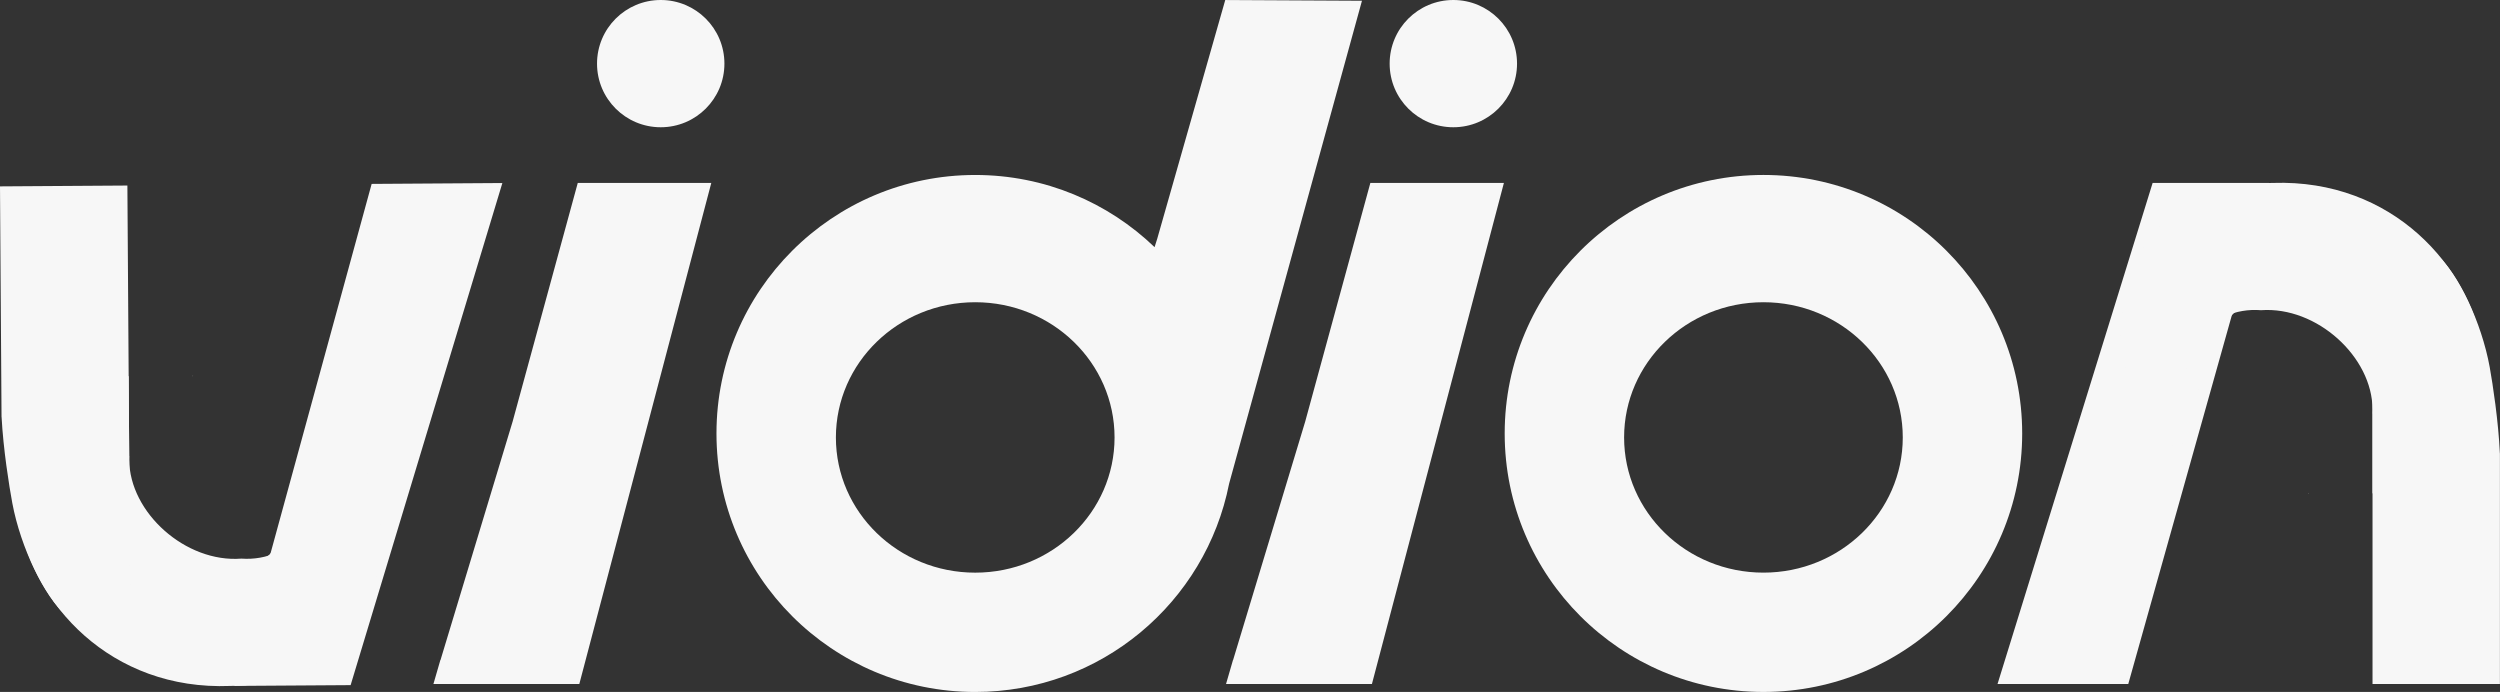 <svg width="112" height="31" viewBox="0 0 112 31" fill="none" xmlns="http://www.w3.org/2000/svg">
<rect x="0" y="0" width="112" height="31" fill="#333333" stroke="none"/>
<g id="&#208;&#187;&#208;&#190;&#208;&#179;&#208;&#190;&#209;&#130;&#208;&#184;&#208;&#191;" clip-path="url(#clip0_156_242)">
<path id="Vector" fill-rule="evenodd" clip-rule="evenodd" d="M89.489 30.644L96.438 8.195H101.652L95.346 30.644H89.489Z" fill="#F7F7F7"/>
<path id="Vector_2" fill-rule="evenodd" clip-rule="evenodd" d="M100.582 13.237L99.224 12.828L97.728 17.24L98.668 17.523L99.139 16.17C99.184 15.978 99.248 15.756 99.333 15.5C99.42 15.31 99.49 15.128 99.555 14.959C99.759 14.431 99.916 14.025 100.369 13.866L100.582 13.237Z" fill="#F7F7F7"/>
<path id="Vector_3" fill-rule="evenodd" clip-rule="evenodd" d="M106.289 22.103C109.328 21.951 112.048 20.96 111.282 15.856C110.694 11.937 107.18 8.017 101.83 8.195C97.371 8.195 95.017 11.042 95.017 14.973C95.017 17.252 96.295 19.28 98.129 20.582L98.141 20.543C97.663 19.865 97.371 19.049 97.371 18.172C97.371 15.811 98.977 13.718 101.295 13.897C103.792 13.718 106.289 15.989 106.289 18.351C106.289 18.41 106.287 18.47 106.284 18.529H106.289V22.103ZM103.435 22.098V22.084C103.424 22.088 103.412 22.093 103.401 22.098C103.412 22.098 103.424 22.098 103.435 22.098ZM98.21 20.639C98.209 20.639 98.209 20.638 98.208 20.637L98.206 20.637C98.207 20.637 98.209 20.638 98.21 20.639Z" fill="#F7F7F7"/>
<path id="Vector_4" fill-rule="evenodd" clip-rule="evenodd" d="M109.165 11.402C110.12 12.245 111.176 14.439 111.539 16.449C111.679 17.226 111.929 18.874 111.994 20.31H111.996V30.644H106.289V11.402H109.165Z" fill="#F7F7F7"/>
<path id="Vector_5" fill-rule="evenodd" clip-rule="evenodd" d="M79.002 30.999C85.404 30.999 90.594 25.815 90.594 19.419C90.594 13.023 85.404 7.838 79.002 7.838C72.6 7.838 67.41 13.023 67.41 19.419C67.41 25.815 72.6 30.999 79.002 30.999ZM79.002 25.654C82.45 25.654 85.244 22.942 85.244 19.597C85.244 16.252 82.45 13.54 79.002 13.54C75.555 13.54 72.76 16.252 72.76 19.597C72.76 22.942 75.555 25.654 79.002 25.654Z" fill="#F7F7F7"/>
<path id="Vector_6" fill-rule="evenodd" clip-rule="evenodd" d="M61.392 8.195H67.375L61.462 30.644H54.926L55.238 29.568L55.243 29.569L58.473 18.887L61.392 8.195Z" fill="#F7F7F7"/>
<path id="Vector_7" d="M65.109 5.701C66.685 5.701 67.963 4.425 67.963 2.851C67.963 1.276 66.685 0 65.109 0C63.533 0 62.256 1.276 62.256 2.851C62.256 4.425 63.533 5.701 65.109 5.701Z" fill="#F7F7F7"/>
<path id="Vector_8" fill-rule="evenodd" clip-rule="evenodd" d="M54.891 0.001L61.016 0.034L55.064 21.669C54.015 26.988 49.322 31 43.69 31C37.288 31 32.098 25.815 32.098 19.42C32.098 13.024 37.288 7.839 43.69 7.839C46.81 7.839 49.641 9.07 51.725 11.072L51.845 10.692L54.891 0.001ZM43.69 25.655C47.137 25.655 49.932 22.943 49.932 19.598C49.932 16.252 47.137 13.54 43.69 13.54C40.243 13.54 37.448 16.252 37.448 19.598C37.448 22.943 40.243 25.655 43.69 25.655Z" fill="#F7F7F7"/>
<path id="Vector_9" fill-rule="evenodd" clip-rule="evenodd" d="M25.884 8.195H31.866L25.953 30.644H19.417L19.729 29.568L19.735 29.569L22.965 18.887L25.884 8.195Z" fill="#F7F7F7"/>
<path id="Vector_10" d="M29.601 5.701C31.177 5.701 32.454 4.425 32.454 2.851C32.454 1.276 31.177 0 29.601 0C28.025 0 26.747 1.276 26.747 2.851C26.747 4.425 28.025 5.701 29.601 5.701Z" fill="#F7F7F7"/>
<path id="Vector_11" fill-rule="evenodd" clip-rule="evenodd" d="M22.506 8.2L15.708 30.694L10.494 30.729L16.65 8.239L22.506 8.2Z" fill="#F7F7F7"/>
<path id="Vector_12" fill-rule="evenodd" clip-rule="evenodd" d="M11.53 25.68L12.891 26.081L14.357 21.659L13.415 21.381L12.954 22.738C12.91 22.93 12.848 23.152 12.764 23.409C12.679 23.599 12.61 23.782 12.545 23.951C12.345 24.48 12.191 24.888 11.739 25.05L11.53 25.68Z" fill="#F7F7F7"/>
<path id="Vector_13" fill-rule="evenodd" clip-rule="evenodd" d="M5.764 16.853C2.726 17.025 0.012 18.035 0.813 23.133C1.427 27.048 4.967 30.944 10.316 30.73C14.774 30.7 17.11 27.838 17.083 23.907C17.068 21.629 15.776 19.609 13.934 18.319L13.923 18.358C14.405 19.033 14.702 19.846 14.707 20.724C14.723 23.085 13.132 25.188 10.813 25.026C8.317 25.22 5.805 22.966 5.789 20.605C5.789 20.545 5.79 20.486 5.793 20.427L5.788 20.427L5.764 16.853ZM8.618 16.838L8.618 16.853C8.629 16.848 8.641 16.843 8.652 16.839C8.641 16.838 8.629 16.838 8.618 16.838ZM13.853 18.262C13.853 18.263 13.854 18.264 13.854 18.264L13.856 18.265C13.855 18.264 13.854 18.263 13.853 18.262Z" fill="#F7F7F7"/>
<path id="Vector_14" fill-rule="evenodd" clip-rule="evenodd" d="M2.96 27.572C1.999 26.737 0.928 24.549 0.552 22.541C0.407 21.765 0.146 20.119 0.071 18.683H0.069L0 8.35L5.707 8.312L5.836 27.553L2.96 27.572Z" fill="#F7F7F7"/>
</g>
<defs>
<clipPath id="clip0_156_242">
<rect width="112" height="31" fill="white"/>
</clipPath>
</defs>
</svg>
